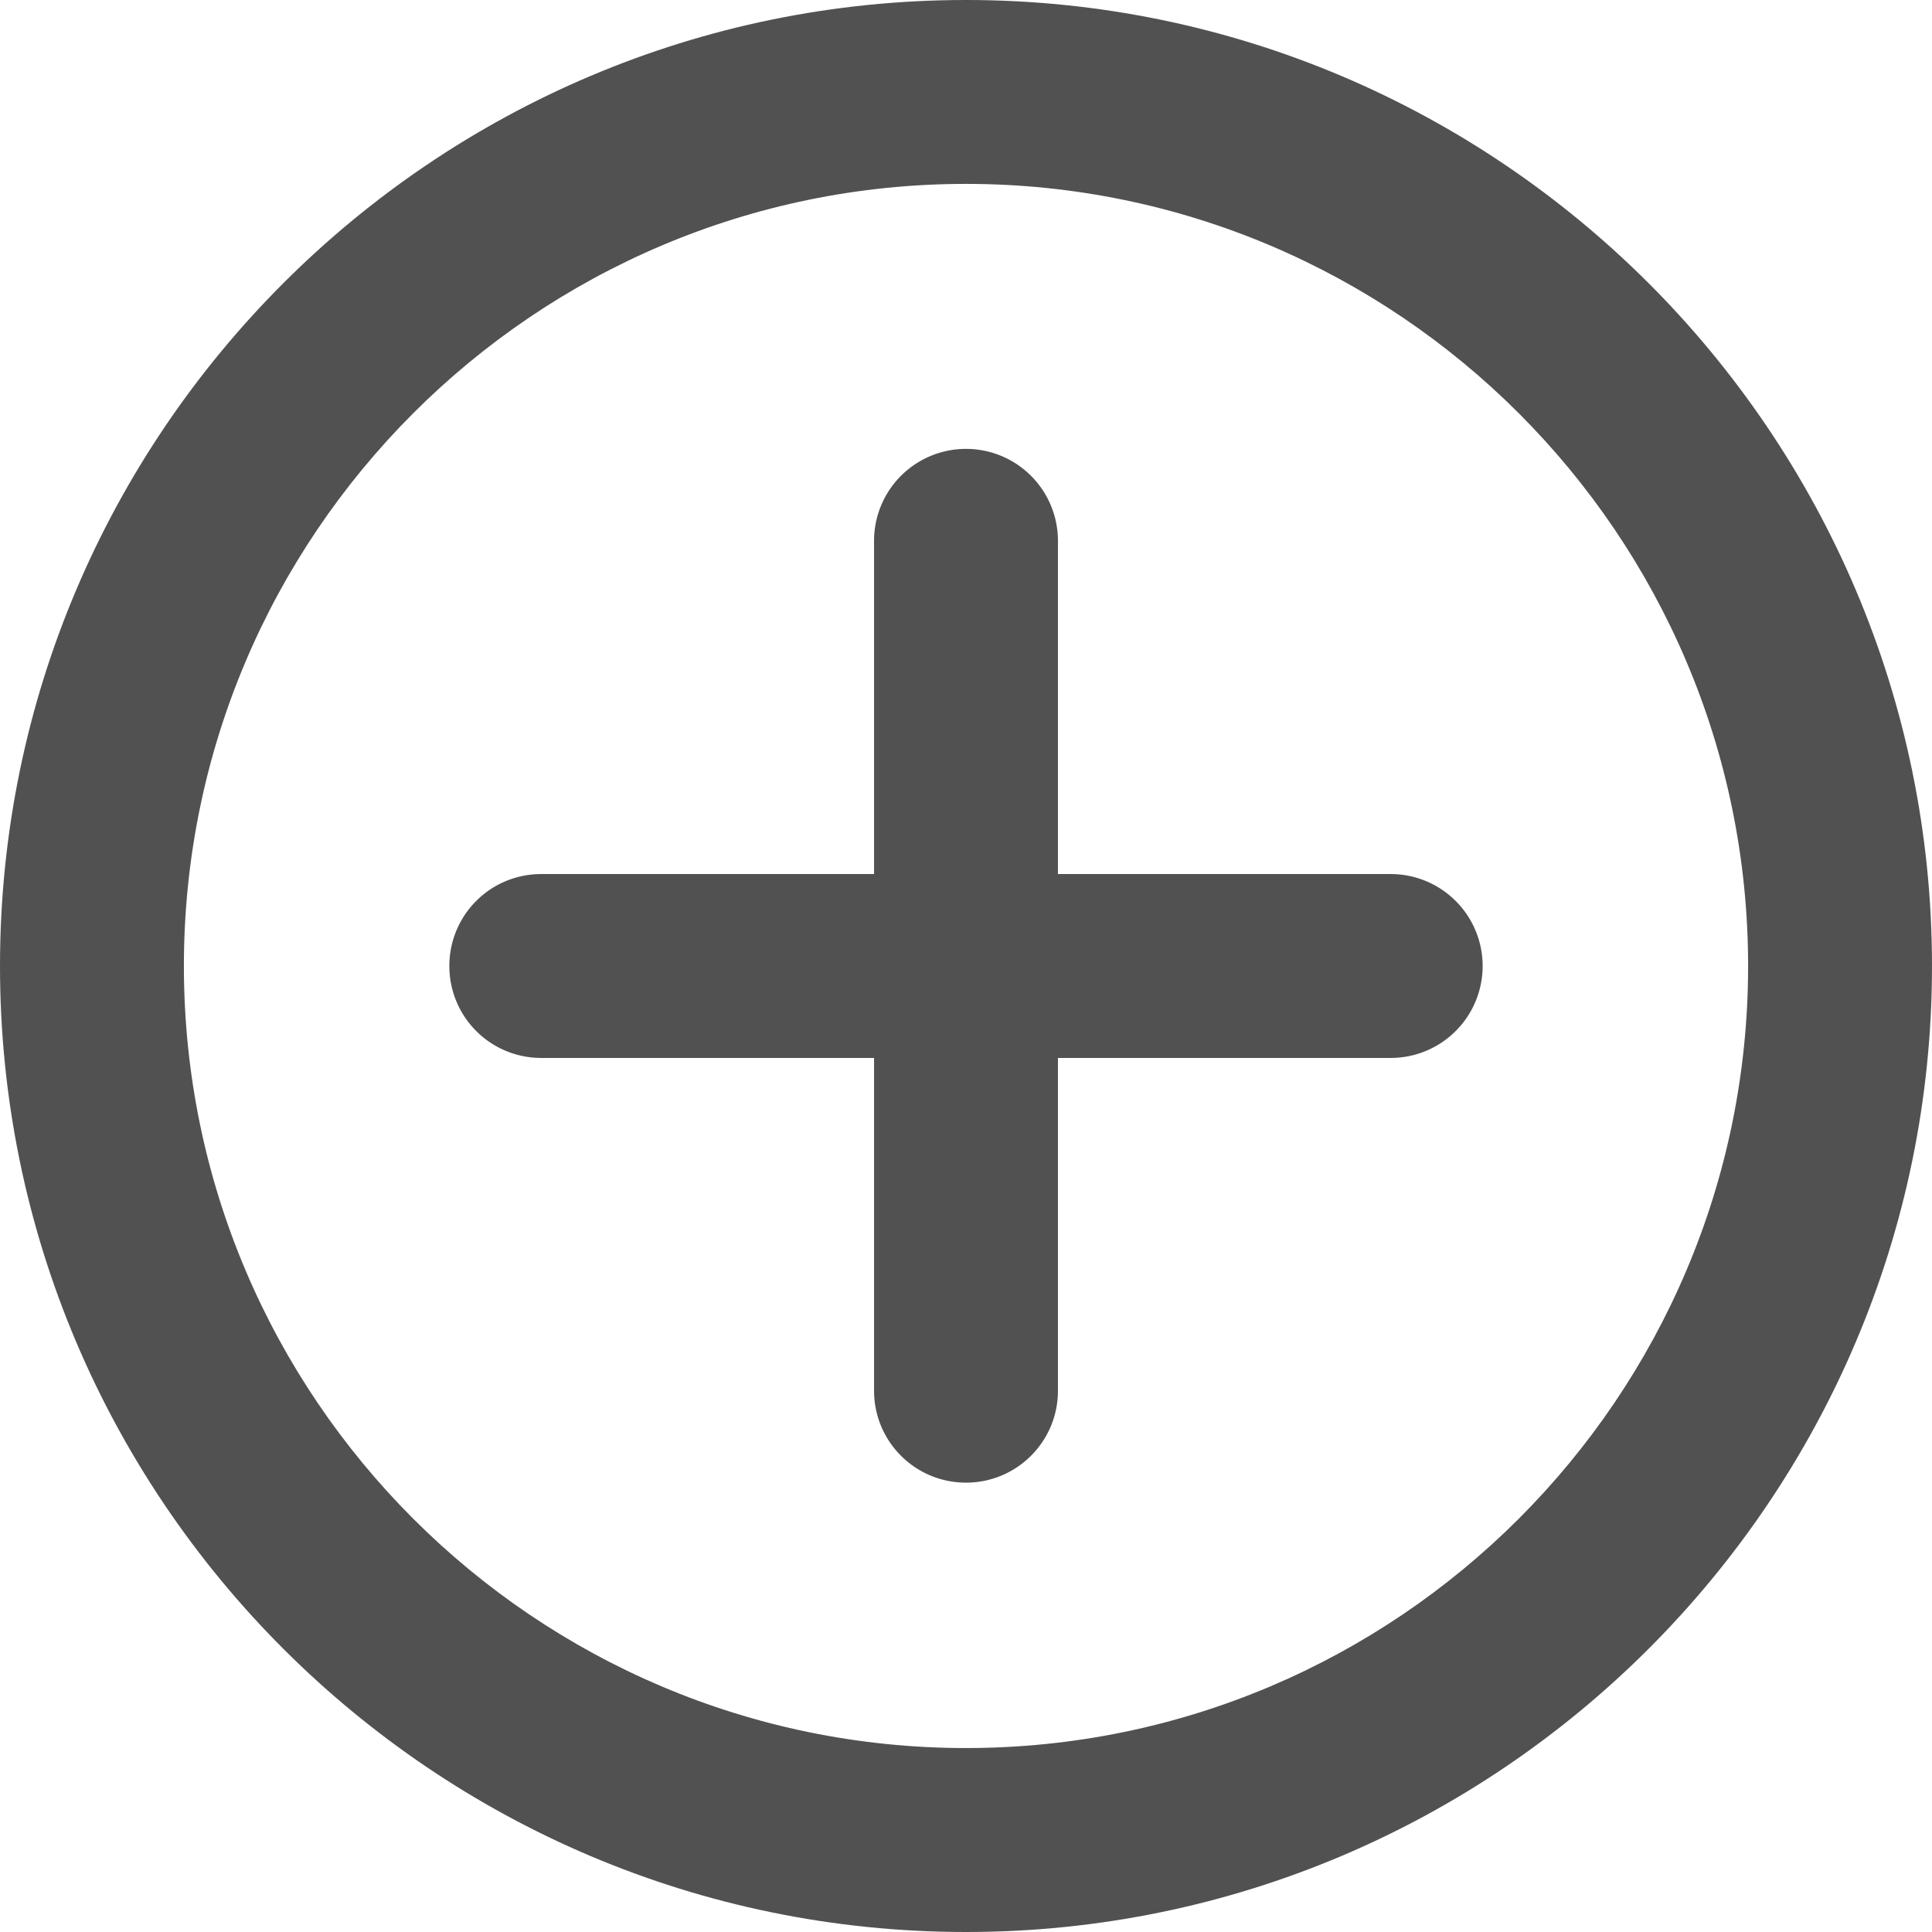 <?xml version="1.0" standalone="no"?><!DOCTYPE svg PUBLIC "-//W3C//DTD SVG 1.1//EN" "http://www.w3.org/Graphics/SVG/1.1/DTD/svg11.dtd"><svg t="1547125942683" class="icon" style="" viewBox="0 0 1024 1024" version="1.1" xmlns="http://www.w3.org/2000/svg" p-id="1638" xmlns:xlink="http://www.w3.org/1999/xlink" width="60" height="60"><defs><style type="text/css"></style></defs><path d="M512 1024C229.671 1024 0 794.294 0 512 0 229.671 229.671 0 512 0c282.226 0 512 229.671 512 512 0 282.294-229.774 512-512 512z m0-926.535c-228.545 0-414.535 185.955-414.535 414.535s185.989 414.501 414.535 414.501S926.535 740.579 926.535 512 740.545 97.465 512 97.465z" p-id="1639" fill="#515151"></path><path d="M737.098 560.733H286.902a48.664 48.664 0 0 1-48.733-48.733c0-26.96 21.704-48.733 48.733-48.733h450.197a48.699 48.699 0 1 1 0 97.465z" p-id="1640" fill="#515151"></path><path d="M512 785.831c-26.96 0-48.733-21.807-48.733-48.733V286.867a48.733 48.733 0 1 1 97.465 0v450.231c0 26.96-21.807 48.733-48.733 48.733z" p-id="1641" fill="#515151"></path></svg>